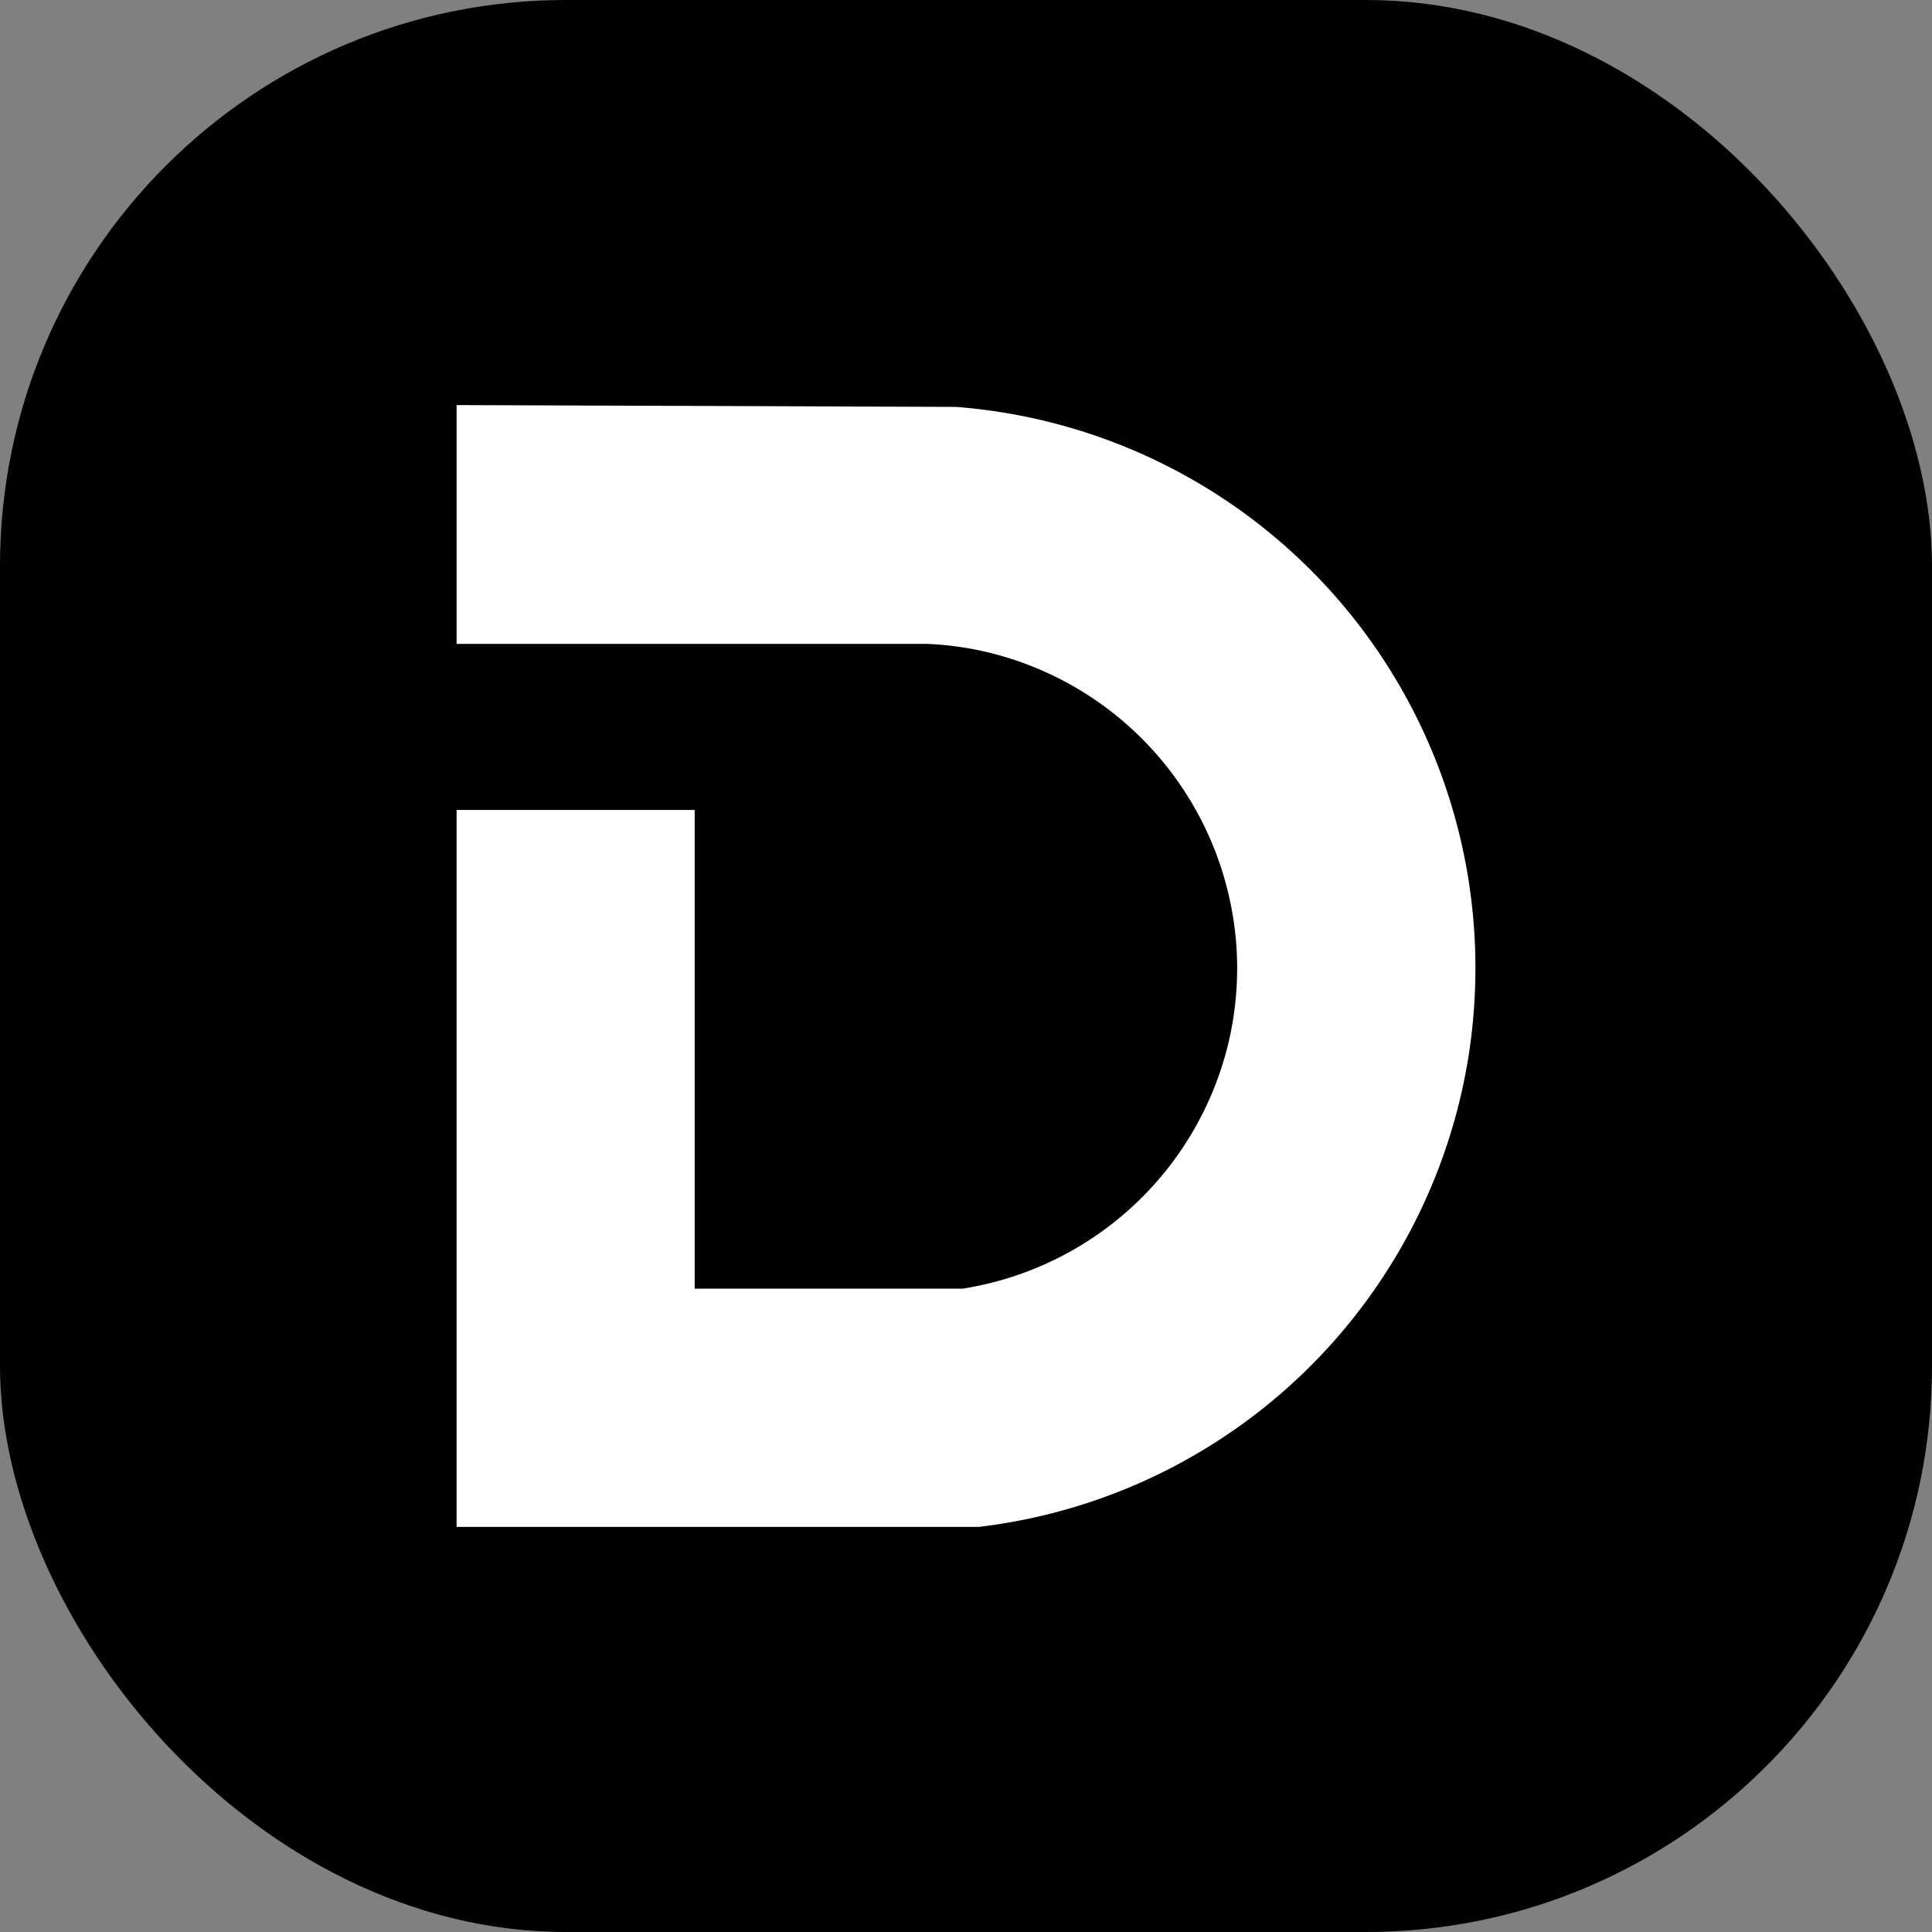 <svg height="512" viewBox="0 0 512 512" width="512" xmlns="http://www.w3.org/2000/svg"
    xmlns:xlink="http://www.w3.org/1999/xlink">
    <rect x="0" y="0" width="512" height="512" fill="#808080" stroke="none"/>
    <g id="Layer_2" data-name="Layer 2">
        <g id="Layer_1-2" data-name="Layer 1">
            <g id="D">
                <rect style="currentColor" height="512" rx="150" width="512" />
                <path
                    d="m391 256.54a151.08 151.08 0 0 1 -1.59 21.85 149.22 149.22 0 0 1 -129.31 126.17l-.71.09h-138.39v-190h63.1v126.86h71a86.23 86.23 0 0 0 70.93-67.26 87.2 87.2 0 0 0 1.83-17.71 86.23 86.23 0 0 0 -68.84-84.29 88 88 0 0 0 -13.13-1.61h-124.89v-63.29l132.31.48a149.07 149.07 0 0 1 137.69 148.71z"
                    fill="#fff" />
            </g>
        </g>
    </g>
</svg>